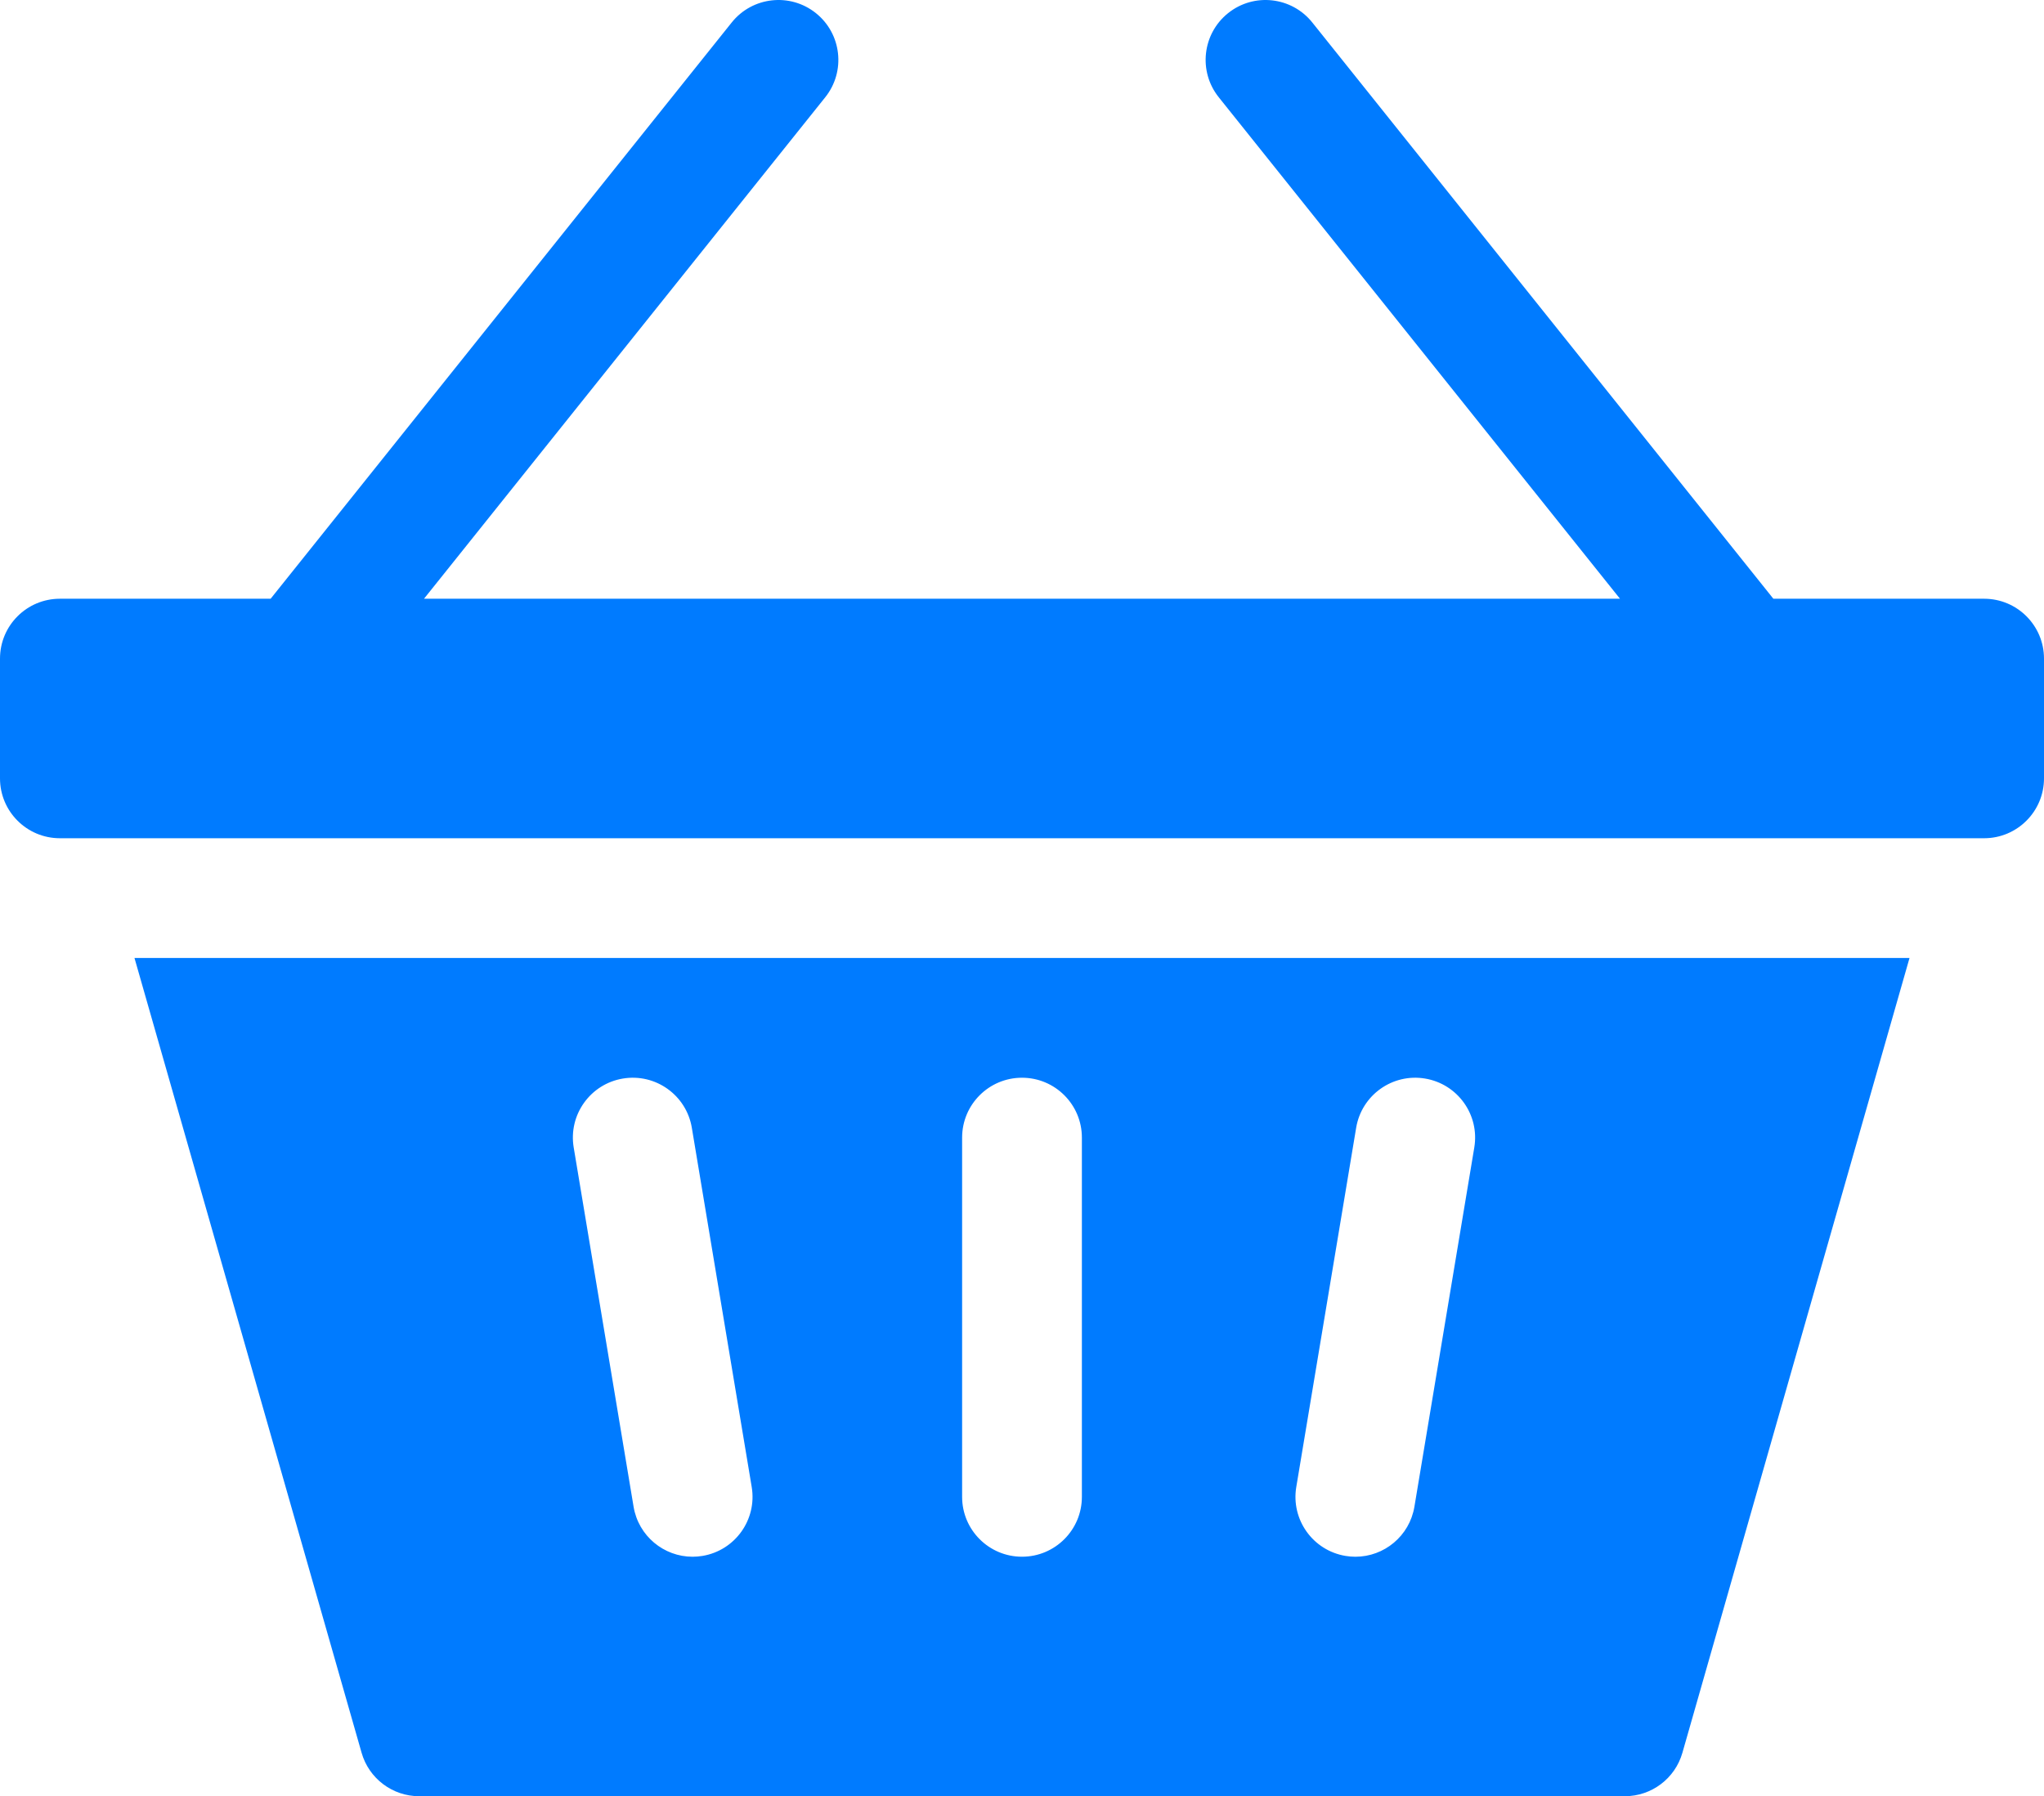 <?xml version="1.0" encoding="utf-8"?>
<!-- Generator: Adobe Illustrator 15.0.0, SVG Export Plug-In . SVG Version: 6.00 Build 0)  -->
<!DOCTYPE svg PUBLIC "-//W3C//DTD SVG 1.1//EN" "http://www.w3.org/Graphics/SVG/1.1/DTD/svg11.dtd">
<svg version="1.1" id="Capa_1" xmlns="http://www.w3.org/2000/svg" xmlns:xlink="http://www.w3.org/1999/xlink" x="0px" y="0px"
	 width="512px" height="450px" viewBox="0 4 512 450" enable-background="new 0 4 512 450" xml:space="preserve">
<g>
	<path fill="#007BFF" d="M497,154h-52.791L328.713,9.63c-5.174-6.467-14.613-7.518-21.083-2.342
		c-6.469,5.175-7.518,14.614-2.342,21.083L405.791,154H106.209L206.713,28.371c5.175-6.469,4.126-15.909-2.342-21.083
		c-6.47-5.176-15.909-4.126-21.083,2.342L67.791,154H15c-8.284,0-15,6.716-15,15v30c0,8.284,6.716,15,15,15h482
		c8.284,0,15-6.716,15-15v-30C512,160.716,505.284,154,497,154L497,154z"/>
	<path fill="#007BFF" d="M90.577,443.121C92.417,449.561,98.303,454,105,454h302c6.697,0,12.583-4.439,14.423-10.879L478.314,244
		H33.686L90.577,443.121z M324.704,376.535l15-90c1.362-8.172,9.09-13.696,17.262-12.33c8.172,1.361,13.692,9.09,12.33,17.262
		l-15,90c-1.223,7.338-7.578,12.537-14.778,12.537c-0.817,0-1.647-0.066-2.482-0.207
		C328.862,392.436,323.342,384.706,324.704,376.535z M241,289c0-8.284,6.716-15,15-15s15,6.716,15,15v90c0,8.284-6.716,15-15,15
		s-15-6.716-15-15V289z M156.034,274.205c8.173-1.361,15.9,4.158,17.262,12.33l15,90c1.362,8.171-4.158,15.9-12.33,17.262
		c-0.834,0.139-1.665,0.207-2.484,0.207c-7.201,0-13.555-5.199-14.778-12.537l-15-90
		C142.342,283.295,147.862,275.566,156.034,274.205z"/>
</g>
</svg>
